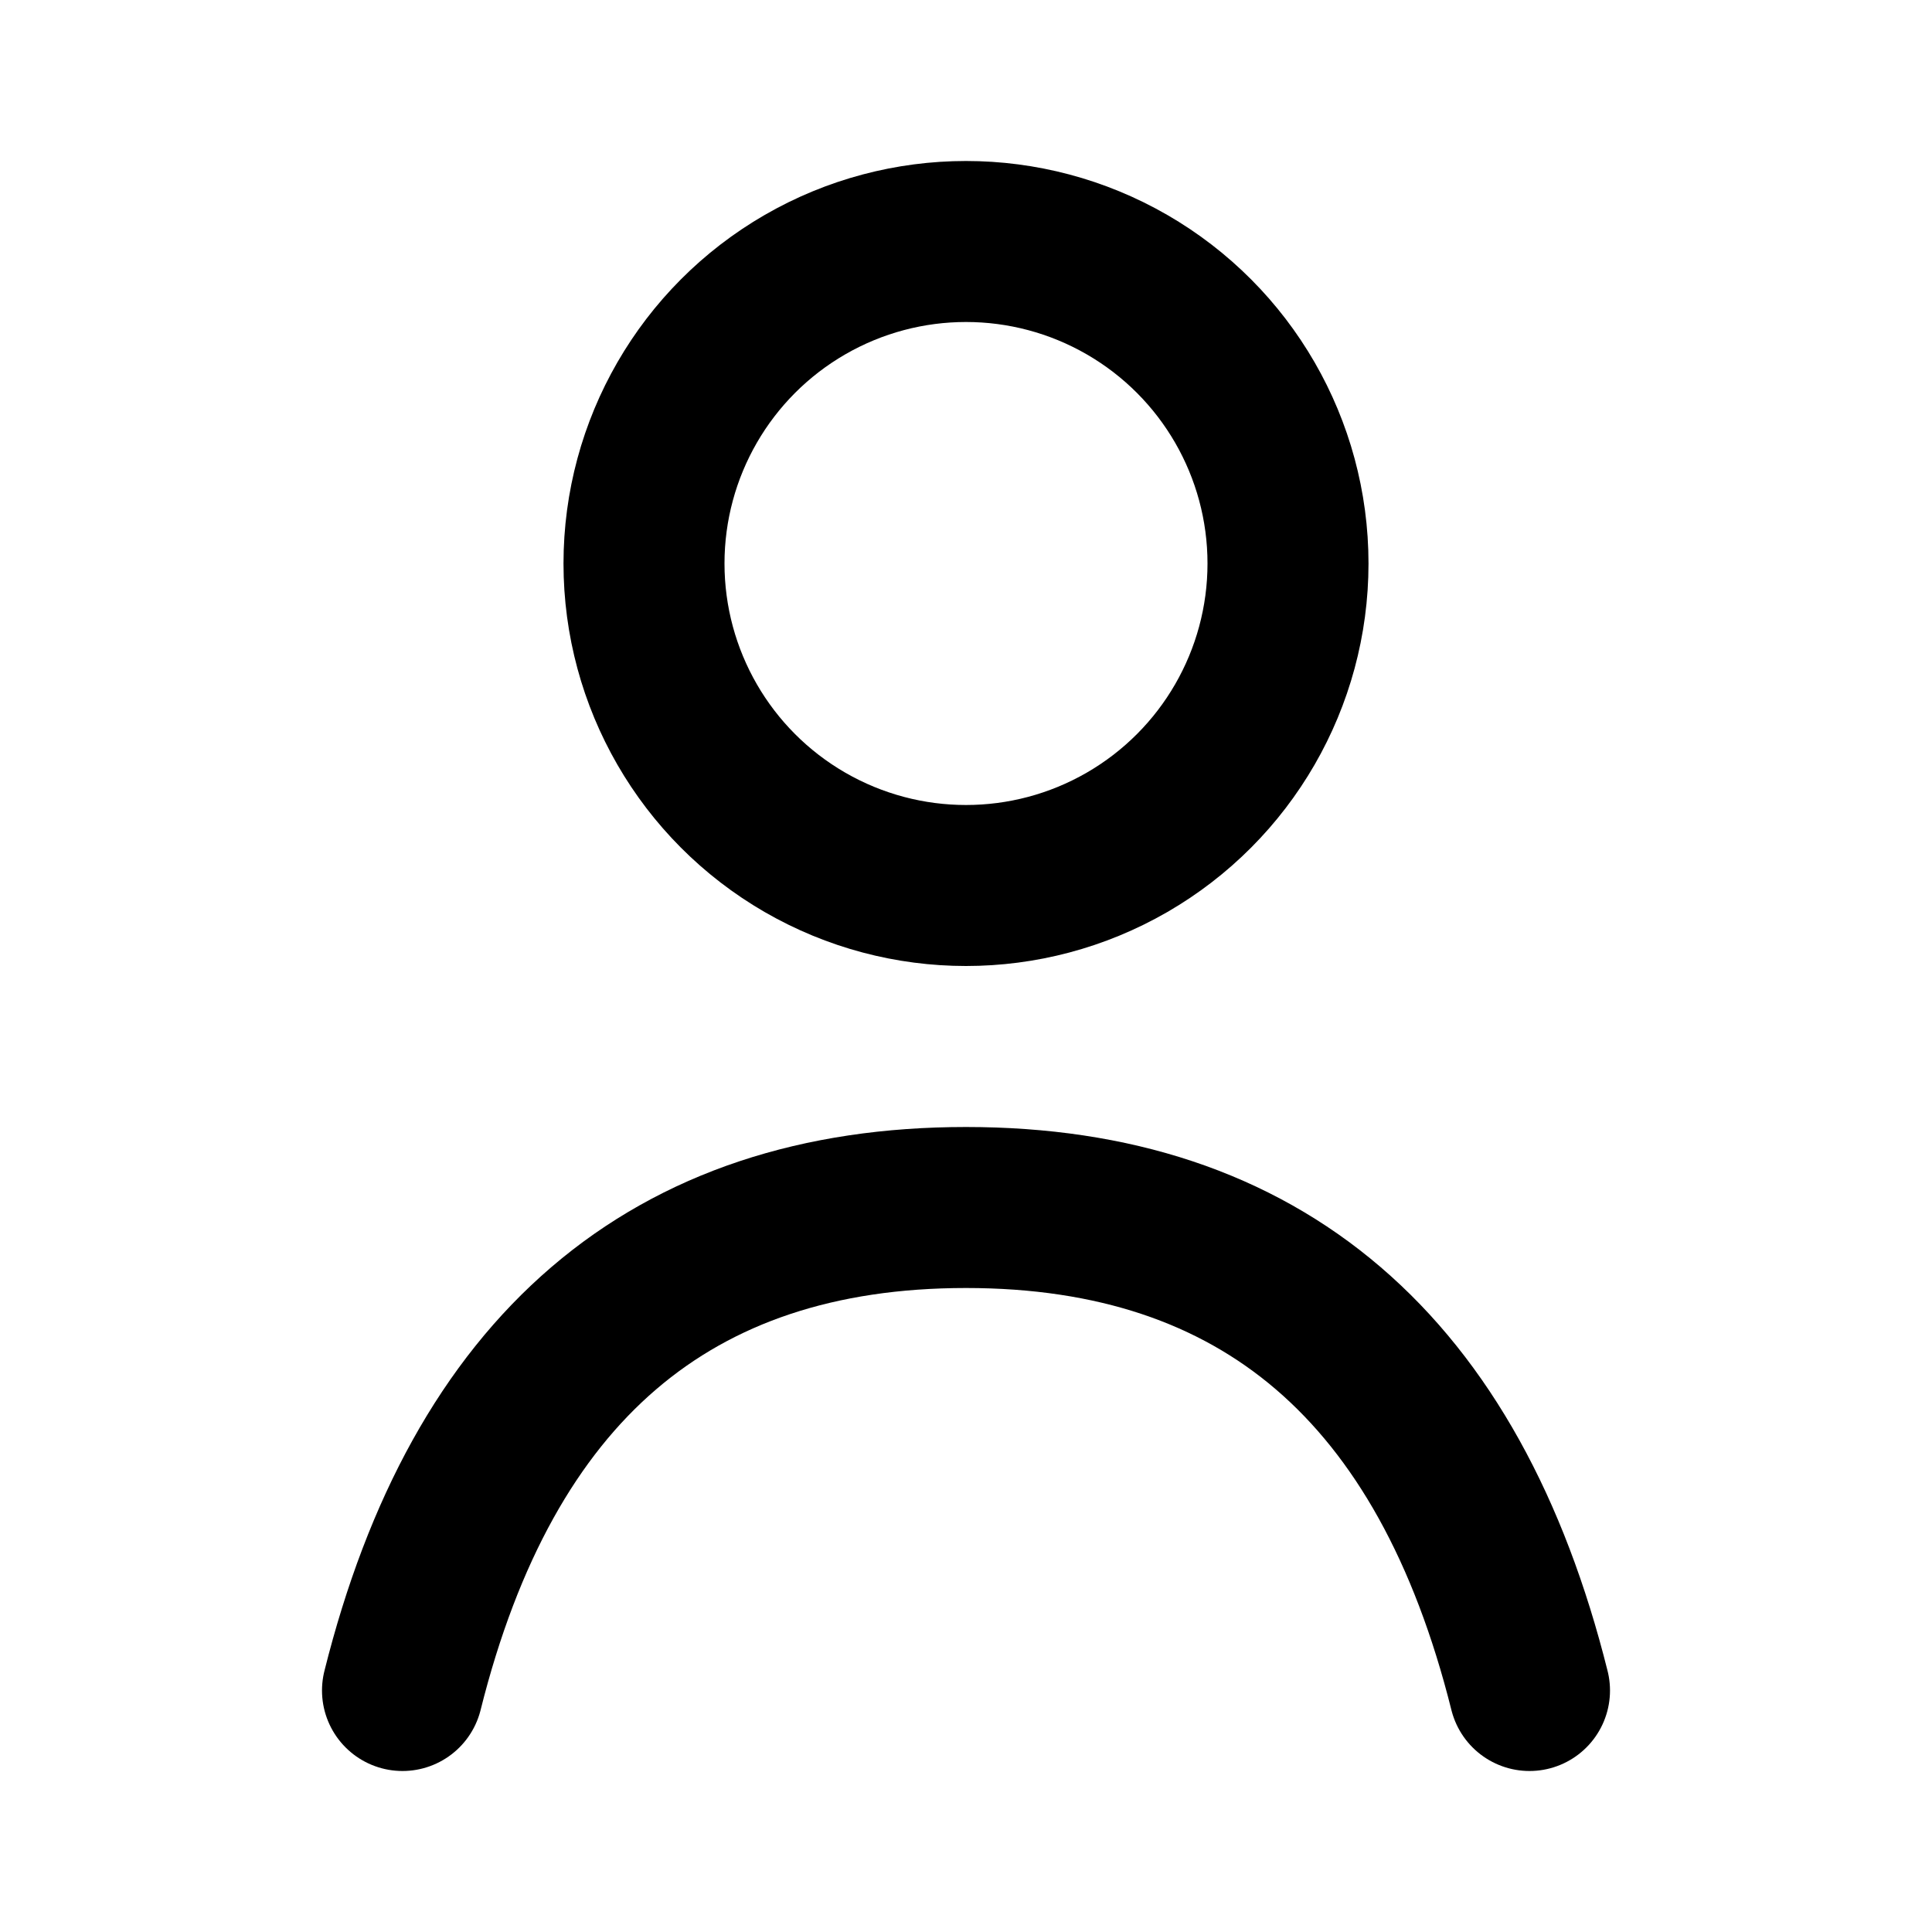 <svg width="24px" height="24px" viewBox="0 0 24 24" xmlns="http://www.w3.org/2000/svg">
    <g stroke="none" stroke-width="1" fill="none" fill-rule="evenodd">
        <g transform="translate(5, 3)" stroke="#000000" stroke-width="2">
            <path d="M0,18 C1,14 3.333,12 7,12 C10.667,12 13,14 14,18" stroke-linecap="round"></path>
            <circle cx="7" cy="4" r="4"></circle>
        </g>
    </g>
</svg>